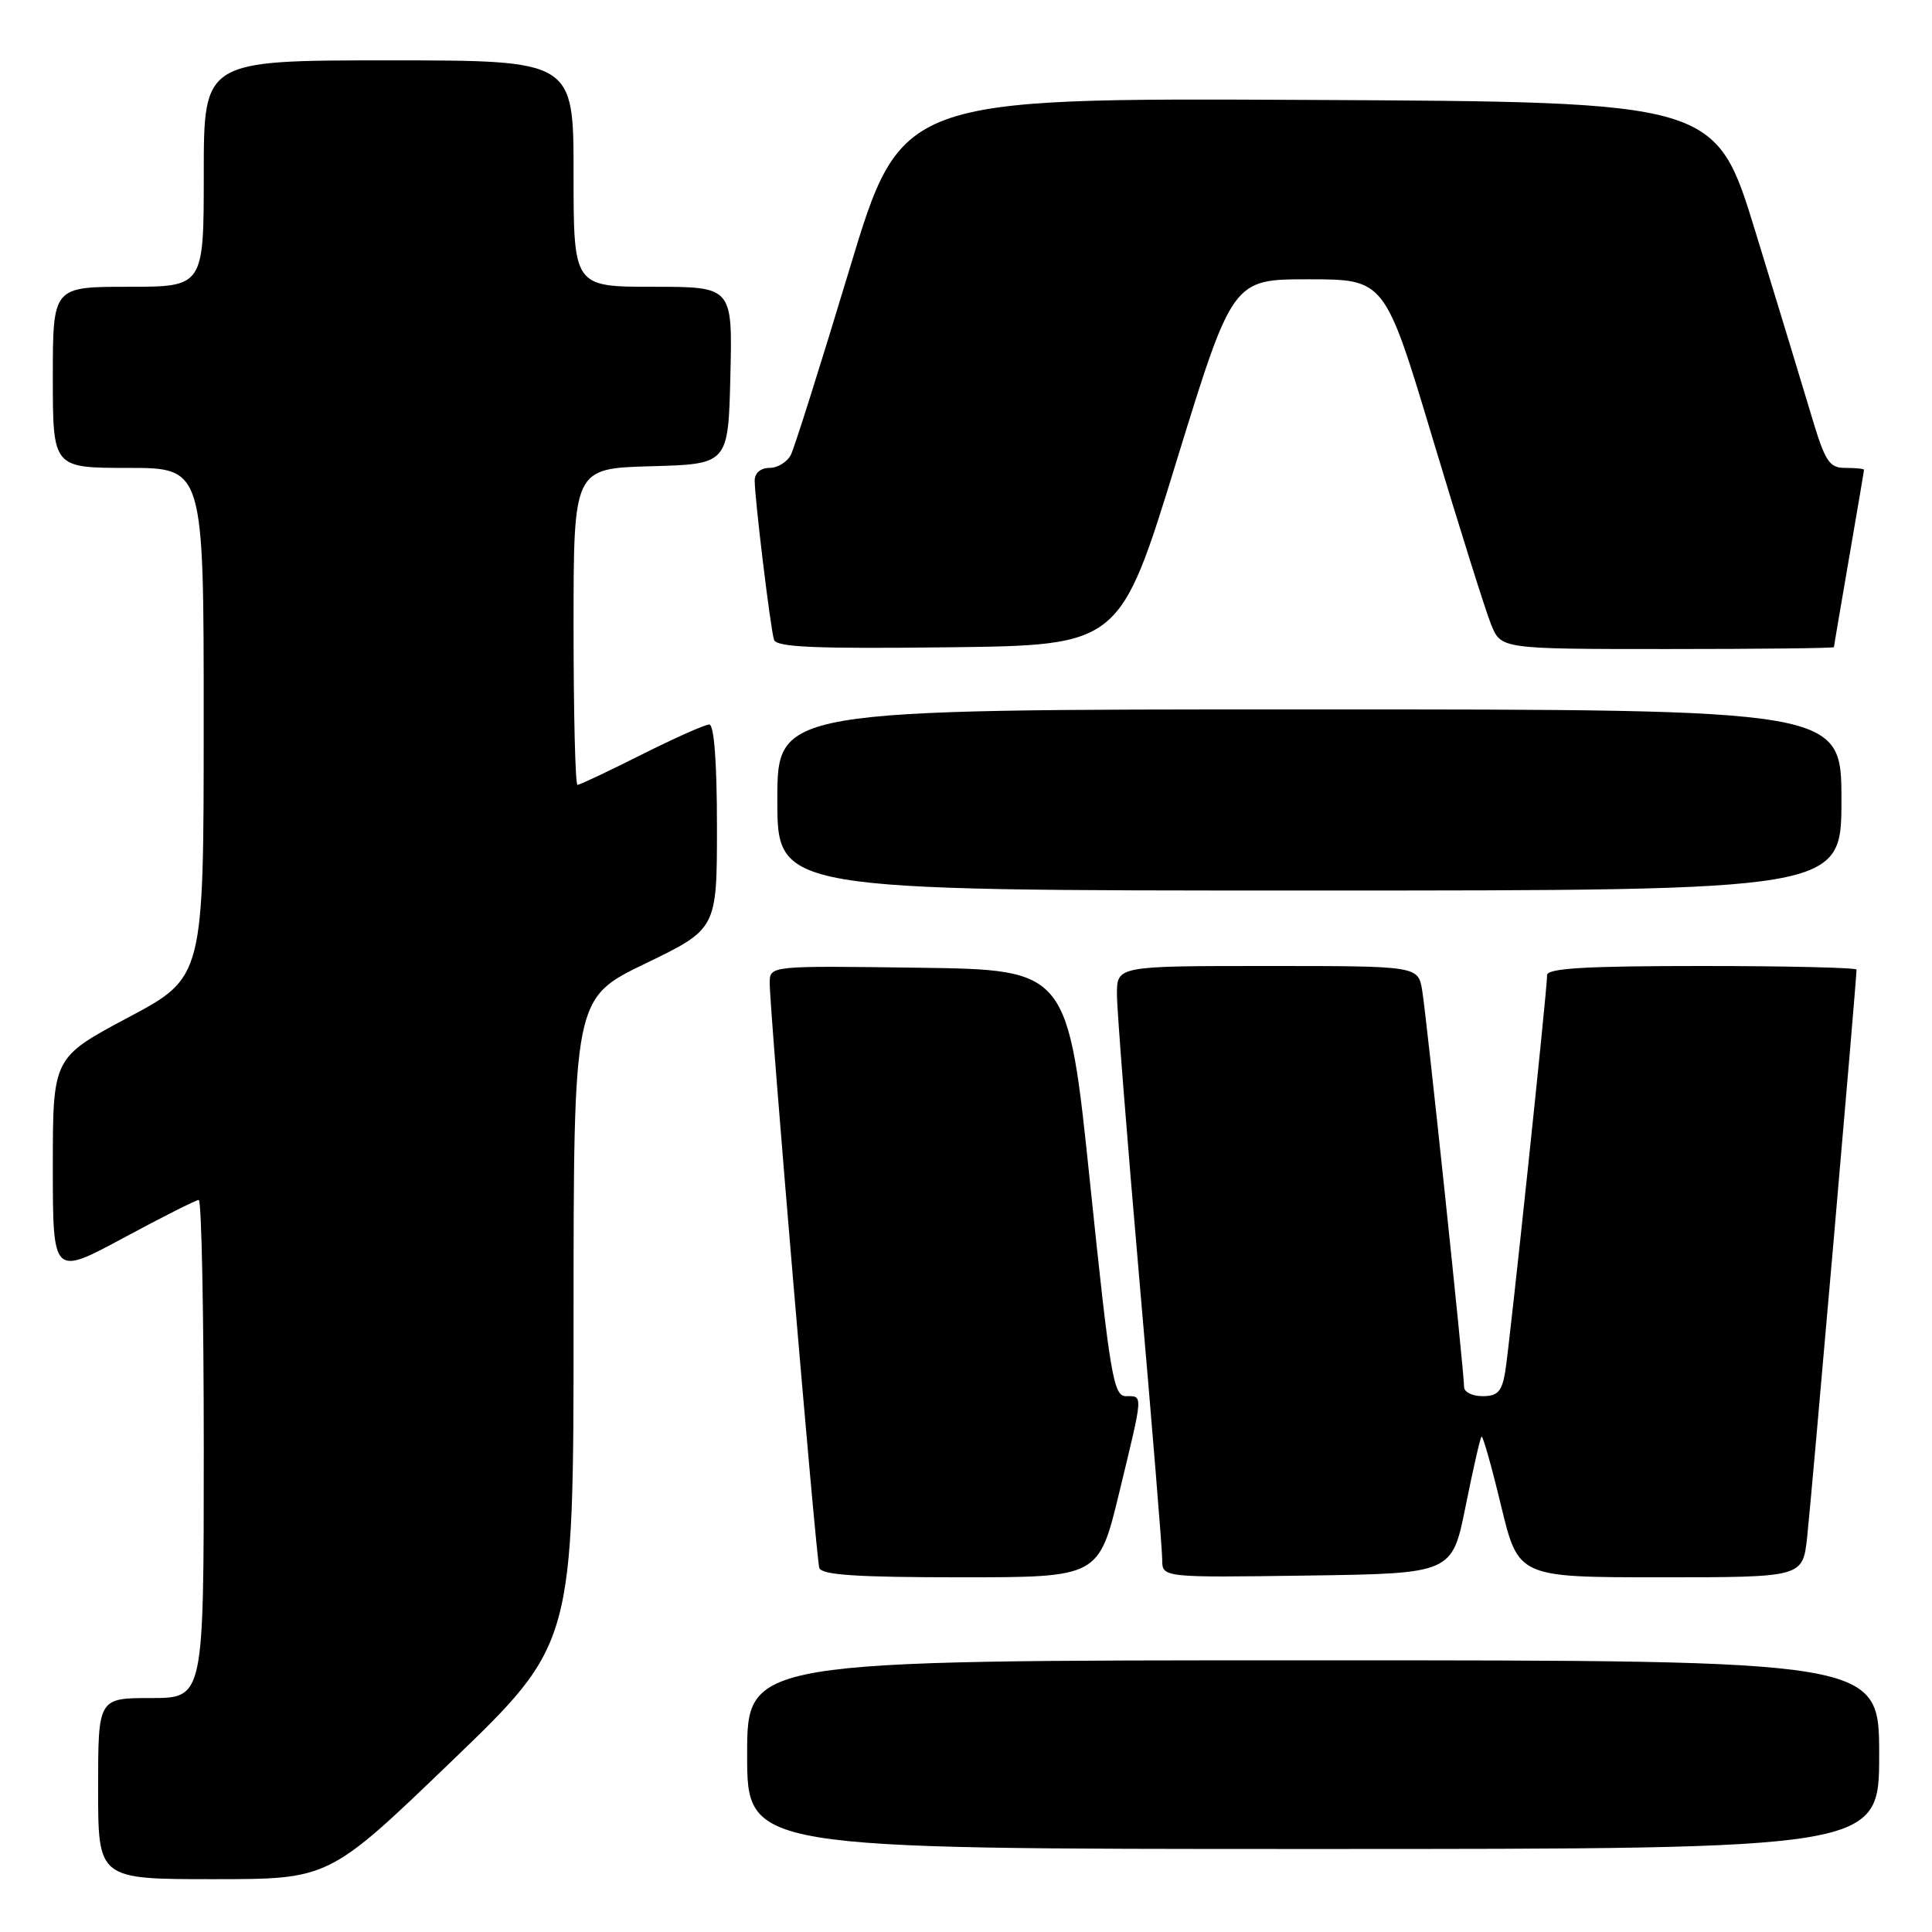 <?xml version="1.0" encoding="UTF-8" standalone="no"?>
<!DOCTYPE svg PUBLIC "-//W3C//DTD SVG 1.1//EN" "http://www.w3.org/Graphics/SVG/1.1/DTD/svg11.dtd" >
<svg xmlns="http://www.w3.org/2000/svg" xmlns:xlink="http://www.w3.org/1999/xlink" version="1.1" viewBox="0 0 256 256">
 <g >
 <path fill="currentColor"
d=" M 59.80 233.41 C 76.00 217.83 76.00 217.83 76.00 175.05 C 76.00 132.27 76.00 132.27 85.50 127.68 C 95.00 123.09 95.00 123.09 95.00 109.54 C 95.00 100.98 94.62 96.00 93.98 96.00 C 93.42 96.00 89.38 97.80 85.00 100.00 C 80.62 102.20 76.81 104.00 76.52 104.00 C 76.23 104.00 76.00 94.57 76.00 83.03 C 76.00 62.07 76.00 62.07 86.25 61.78 C 96.50 61.50 96.50 61.50 96.78 49.75 C 97.06 38.00 97.06 38.00 86.53 38.00 C 76.00 38.00 76.00 38.00 76.00 23.00 C 76.00 8.00 76.00 8.00 51.50 8.00 C 27.00 8.00 27.00 8.00 27.00 23.00 C 27.00 38.00 27.00 38.00 17.00 38.00 C 7.00 38.00 7.00 38.00 7.00 50.00 C 7.00 62.00 7.00 62.00 17.00 62.00 C 27.00 62.00 27.00 62.00 26.99 95.75 C 26.99 129.50 26.99 129.50 16.99 134.82 C 7.00 140.14 7.00 140.14 7.00 154.60 C 7.00 169.07 7.00 169.07 16.34 164.04 C 21.48 161.27 25.98 159.00 26.34 159.00 C 26.70 159.00 27.00 173.85 27.00 192.00 C 27.00 225.00 27.00 225.00 20.00 225.00 C 13.00 225.00 13.00 225.00 13.00 237.00 C 13.00 249.00 13.00 249.00 28.30 249.00 C 43.60 249.00 43.60 249.00 59.80 233.41 Z  M 249.00 232.50 C 249.00 220.00 249.00 220.00 174.00 220.00 C 99.00 220.00 99.00 220.00 99.00 232.50 C 99.00 245.00 99.00 245.00 174.00 245.00 C 249.00 245.00 249.00 245.00 249.00 232.50 Z  M 148.31 197.75 C 151.52 184.49 151.49 185.00 149.19 185.00 C 147.54 185.00 147.09 182.29 144.44 156.75 C 141.50 128.50 141.50 128.50 121.75 128.23 C 102.00 127.96 102.00 127.96 101.99 130.23 C 101.97 133.72 108.12 206.33 108.56 207.75 C 108.84 208.69 113.47 209.00 127.26 209.00 C 145.59 209.00 145.59 209.00 148.31 197.75 Z  M 194.20 199.59 C 195.19 194.68 196.13 190.53 196.31 190.36 C 196.48 190.19 197.65 194.31 198.90 199.52 C 201.19 209.00 201.19 209.00 220.02 209.00 C 238.86 209.00 238.86 209.00 239.45 203.75 C 239.96 199.26 246.00 129.86 246.00 128.48 C 246.00 128.22 236.78 128.00 225.50 128.00 C 210.13 128.00 205.00 128.30 205.00 129.21 C 205.00 131.23 200.03 178.26 199.45 181.75 C 199.01 184.39 198.45 185.00 196.45 185.00 C 195.10 185.00 194.00 184.46 194.00 183.79 C 194.00 181.77 189.03 134.74 188.45 131.25 C 187.91 128.00 187.91 128.00 167.95 128.00 C 148.00 128.00 148.00 128.00 148.00 131.75 C 148.00 133.81 149.35 150.97 151.00 169.88 C 152.65 188.80 154.00 205.34 154.00 206.66 C 154.00 209.04 154.00 209.04 173.20 208.77 C 192.41 208.50 192.41 208.50 194.20 199.59 Z  M 244.00 106.00 C 244.00 94.00 244.00 94.00 173.50 94.00 C 103.00 94.00 103.00 94.00 103.00 106.00 C 103.00 118.00 103.00 118.00 173.50 118.00 C 244.00 118.00 244.00 118.00 244.00 106.00 Z  M 155.85 61.25 C 163.32 37.00 163.32 37.00 173.41 37.01 C 183.50 37.01 183.50 37.01 189.88 58.26 C 193.39 69.94 196.85 80.96 197.58 82.75 C 198.90 86.00 198.90 86.00 220.95 86.00 C 233.08 86.00 243.00 85.89 243.01 85.75 C 243.01 85.61 243.91 80.33 245.00 74.00 C 246.09 67.67 246.99 62.39 246.99 62.25 C 247.00 62.11 245.89 62.00 244.54 62.00 C 242.36 62.00 241.85 61.20 239.99 54.97 C 238.84 51.11 235.52 40.20 232.61 30.72 C 227.33 13.50 227.33 13.50 173.36 13.24 C 119.40 12.98 119.40 12.98 112.54 35.74 C 108.76 48.26 105.28 59.29 104.80 60.25 C 104.32 61.21 103.05 62.00 101.96 62.00 C 100.79 62.00 100.00 62.68 100.00 63.68 C 100.00 66.07 102.08 83.24 102.56 84.77 C 102.86 85.76 108.00 85.98 125.67 85.77 C 148.39 85.50 148.39 85.50 155.85 61.25 Z "/>
</g>
</svg>